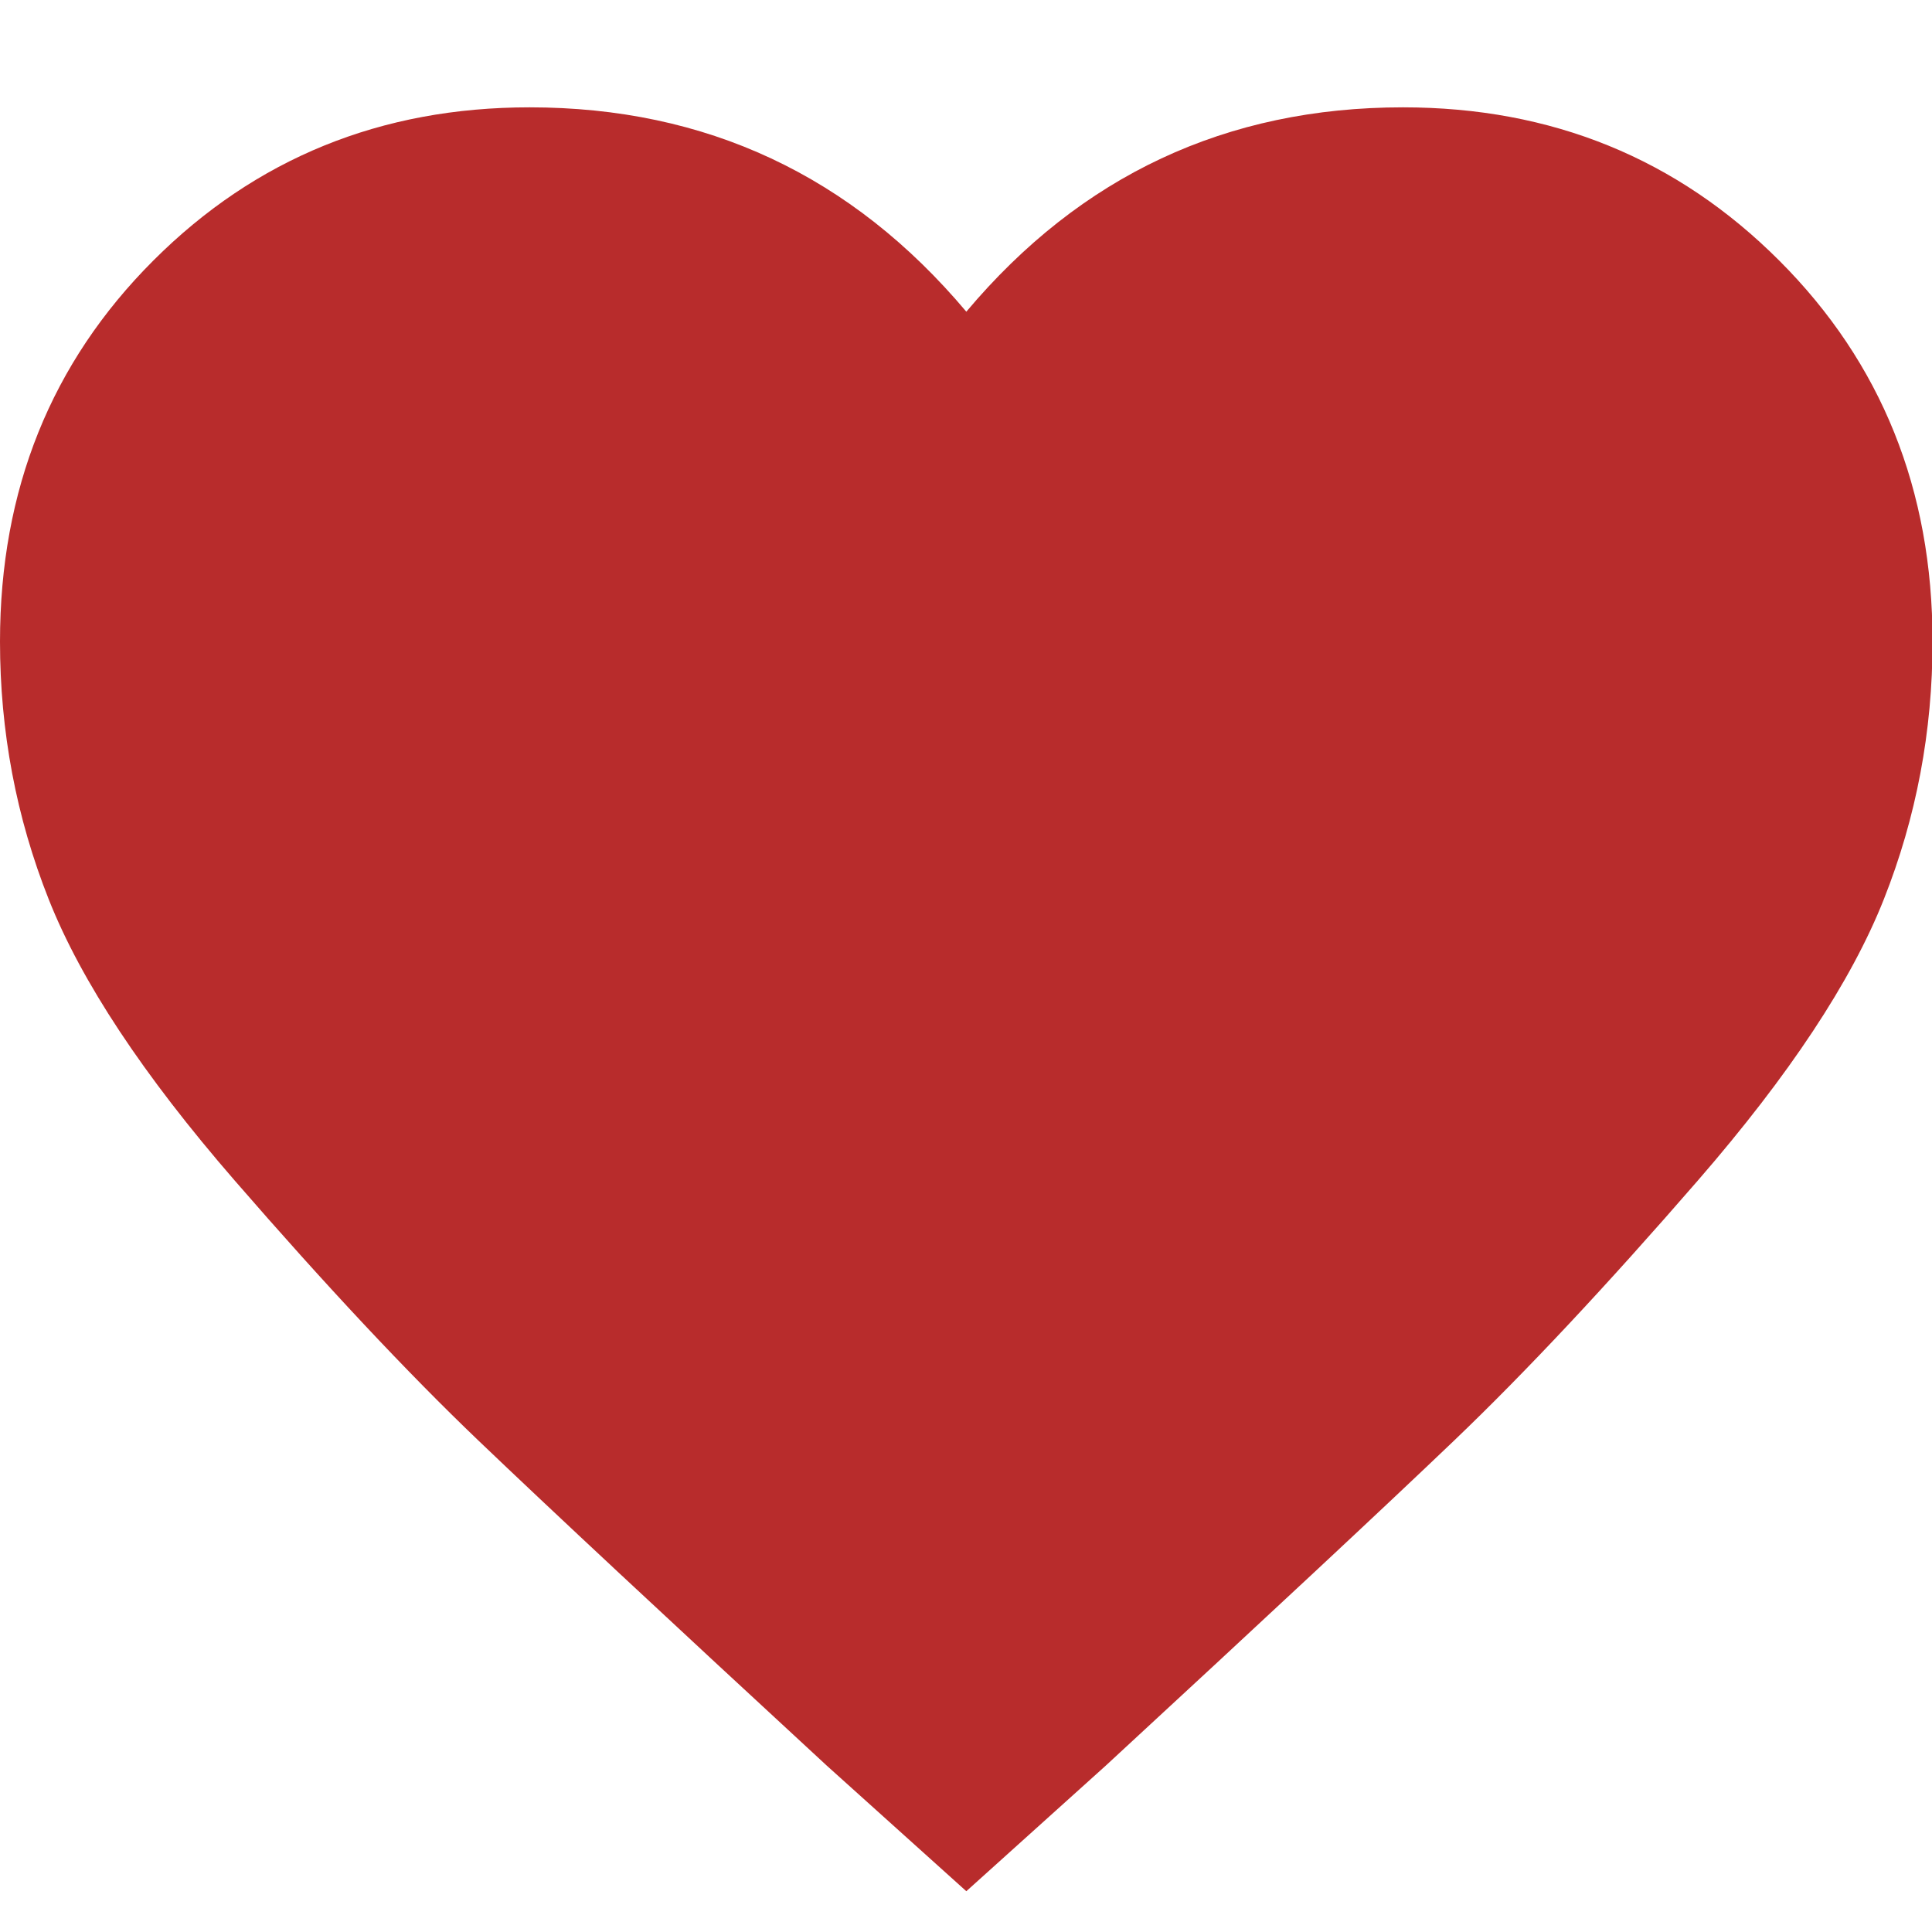 <?xml version="1.0" encoding="UTF-8"?>
<svg width="18px" height="18px" viewBox="0 0 18 18" version="1.1" xmlns="http://www.w3.org/2000/svg" xmlns:xlink="http://www.w3.org/1999/xlink">
    <!-- Generator: Sketch 47.1 (45422) - http://www.bohemiancoding.com/sketch -->
    <title>heart</title>
    <desc>Created with Sketch.</desc>
    <defs></defs>
    <g id="Page-1" stroke="none" stroke-width="1" fill="none" fill-rule="evenodd">
        <path d="M9.003,17.62 L7.704,16.451 C6.204,15.066 5.122,14.057 4.458,13.422 C3.794,12.787 3.037,11.979 2.186,10.998 C1.335,10.017 0.757,9.144 0.454,8.379 C0.151,7.615 0,6.814 0,5.977 C0,4.563 0.476,3.38 1.428,2.428 C2.38,1.476 3.549,1 4.934,1 C6.579,1 7.935,1.635 9.003,2.904 C10.07,1.635 11.426,1 13.071,1 C14.456,1 15.625,1.476 16.577,2.428 C17.529,3.38 18.005,4.563 18.005,5.977 C18.005,6.814 17.854,7.615 17.551,8.379 C17.248,9.144 16.67,10.017 15.819,10.998 C14.968,11.979 14.211,12.787 13.547,13.422 C12.883,14.057 11.801,15.066 10.301,16.451 L9.003,17.62 Z" id="icon-heart" fill="#B82C2C"></path>
    </g>
</svg>